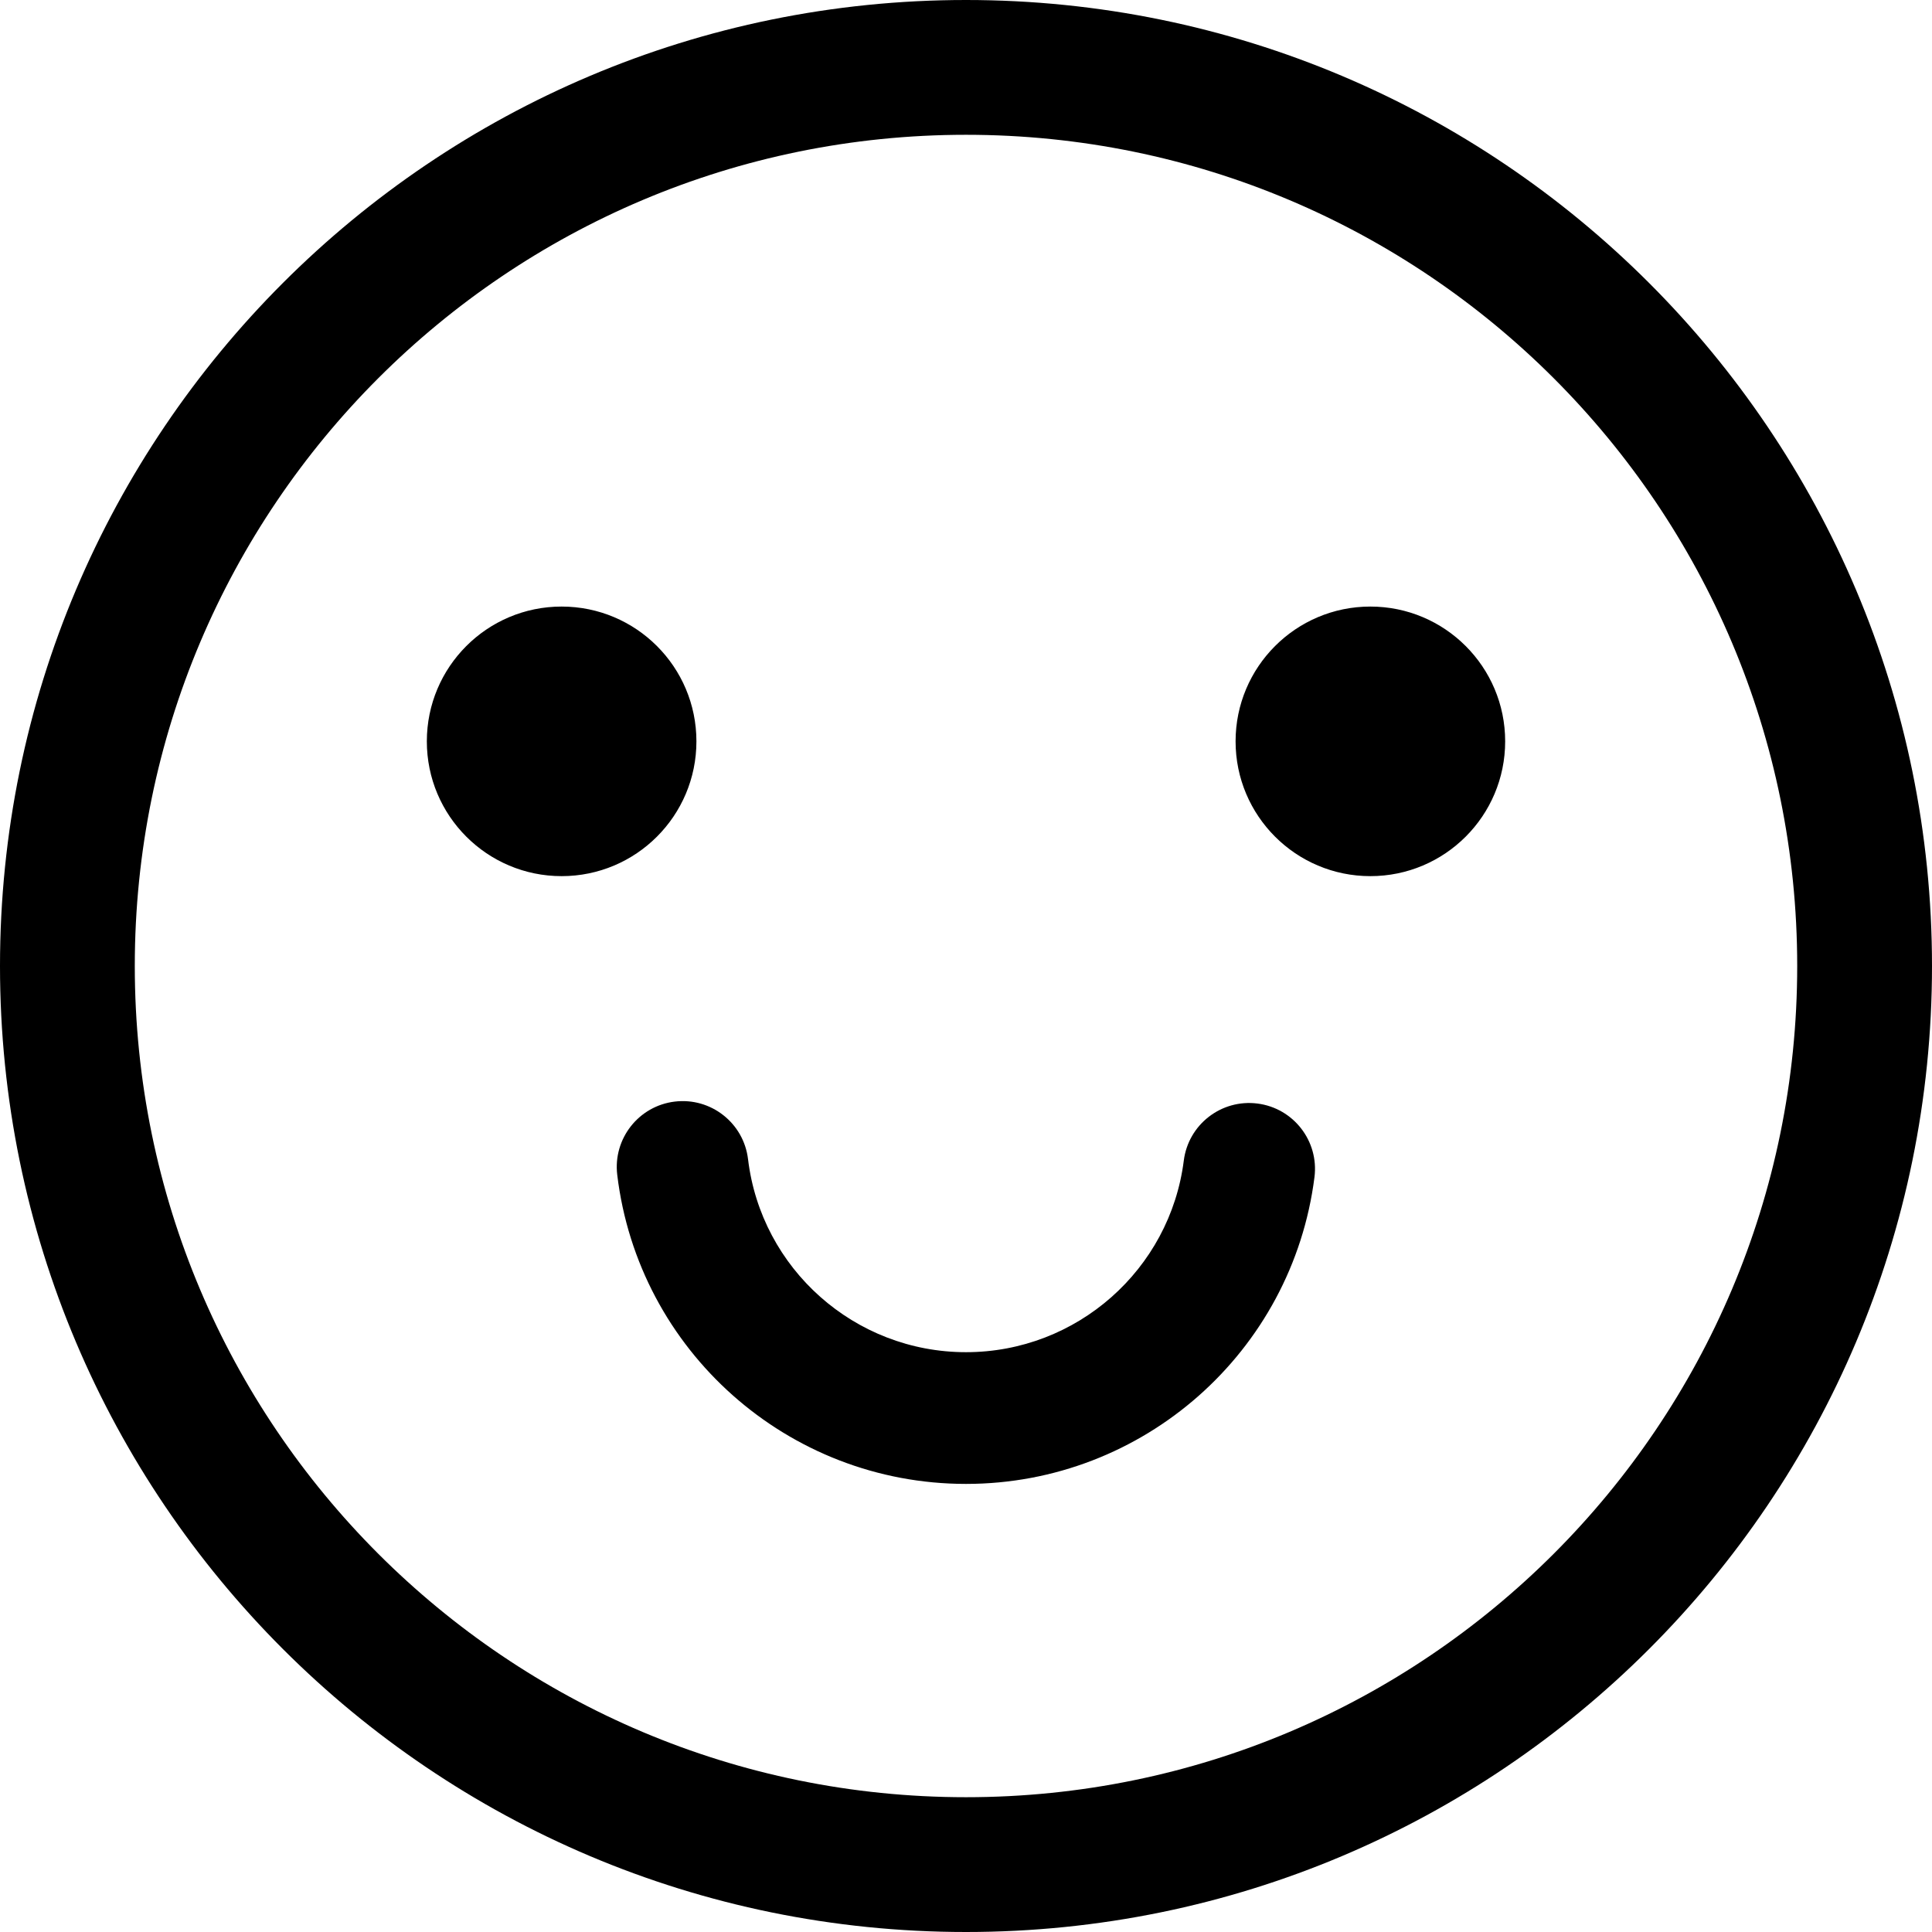 <svg width="64" height="64" viewBox="0 0 1000 1000" xmlns="http://www.w3.org/2000/svg"><path d="M500 0c276.142 0 500 223.858 500 500s-223.858 500-500 500S0 776.142 0 500 223.858 0 500 0zm0 69.767C262.39 69.767 69.767 262.39 69.767 500c0 237.61 192.622 430.233 430.233 430.233 237.61 0 430.233-192.622 430.233-430.233C930.233 262.39 737.61 69.767 500 69.767zM387.18 599.964c6.8 56.723 55.156 99.923 112.82 99.923 57.382 0 105.585-42.789 112.728-99.167 2.366-18.678 19.426-31.902 38.105-29.535 18.679 2.366 31.902 19.427 29.536 38.105C668.922 699.635 591.829 768.07 500 768.07c-92.28 0-169.62-69.093-180.518-159.988-2.241-18.694 11.096-35.665 29.79-37.907 18.694-2.241 35.666 11.096 37.907 29.79zm-96.482-286.01c38.531 0 69.767 31.235 69.767 69.767 0 38.531-31.236 69.767-69.767 69.767-38.532 0-69.768-31.236-69.768-69.767 0-38.532 31.236-69.768 69.768-69.768zm418.604 0c38.532 0 69.768 31.235 69.768 69.767 0 38.531-31.236 69.767-69.768 69.767-38.531 0-69.767-31.236-69.767-69.767 0-38.532 31.236-69.768 69.767-69.768z"/></svg>